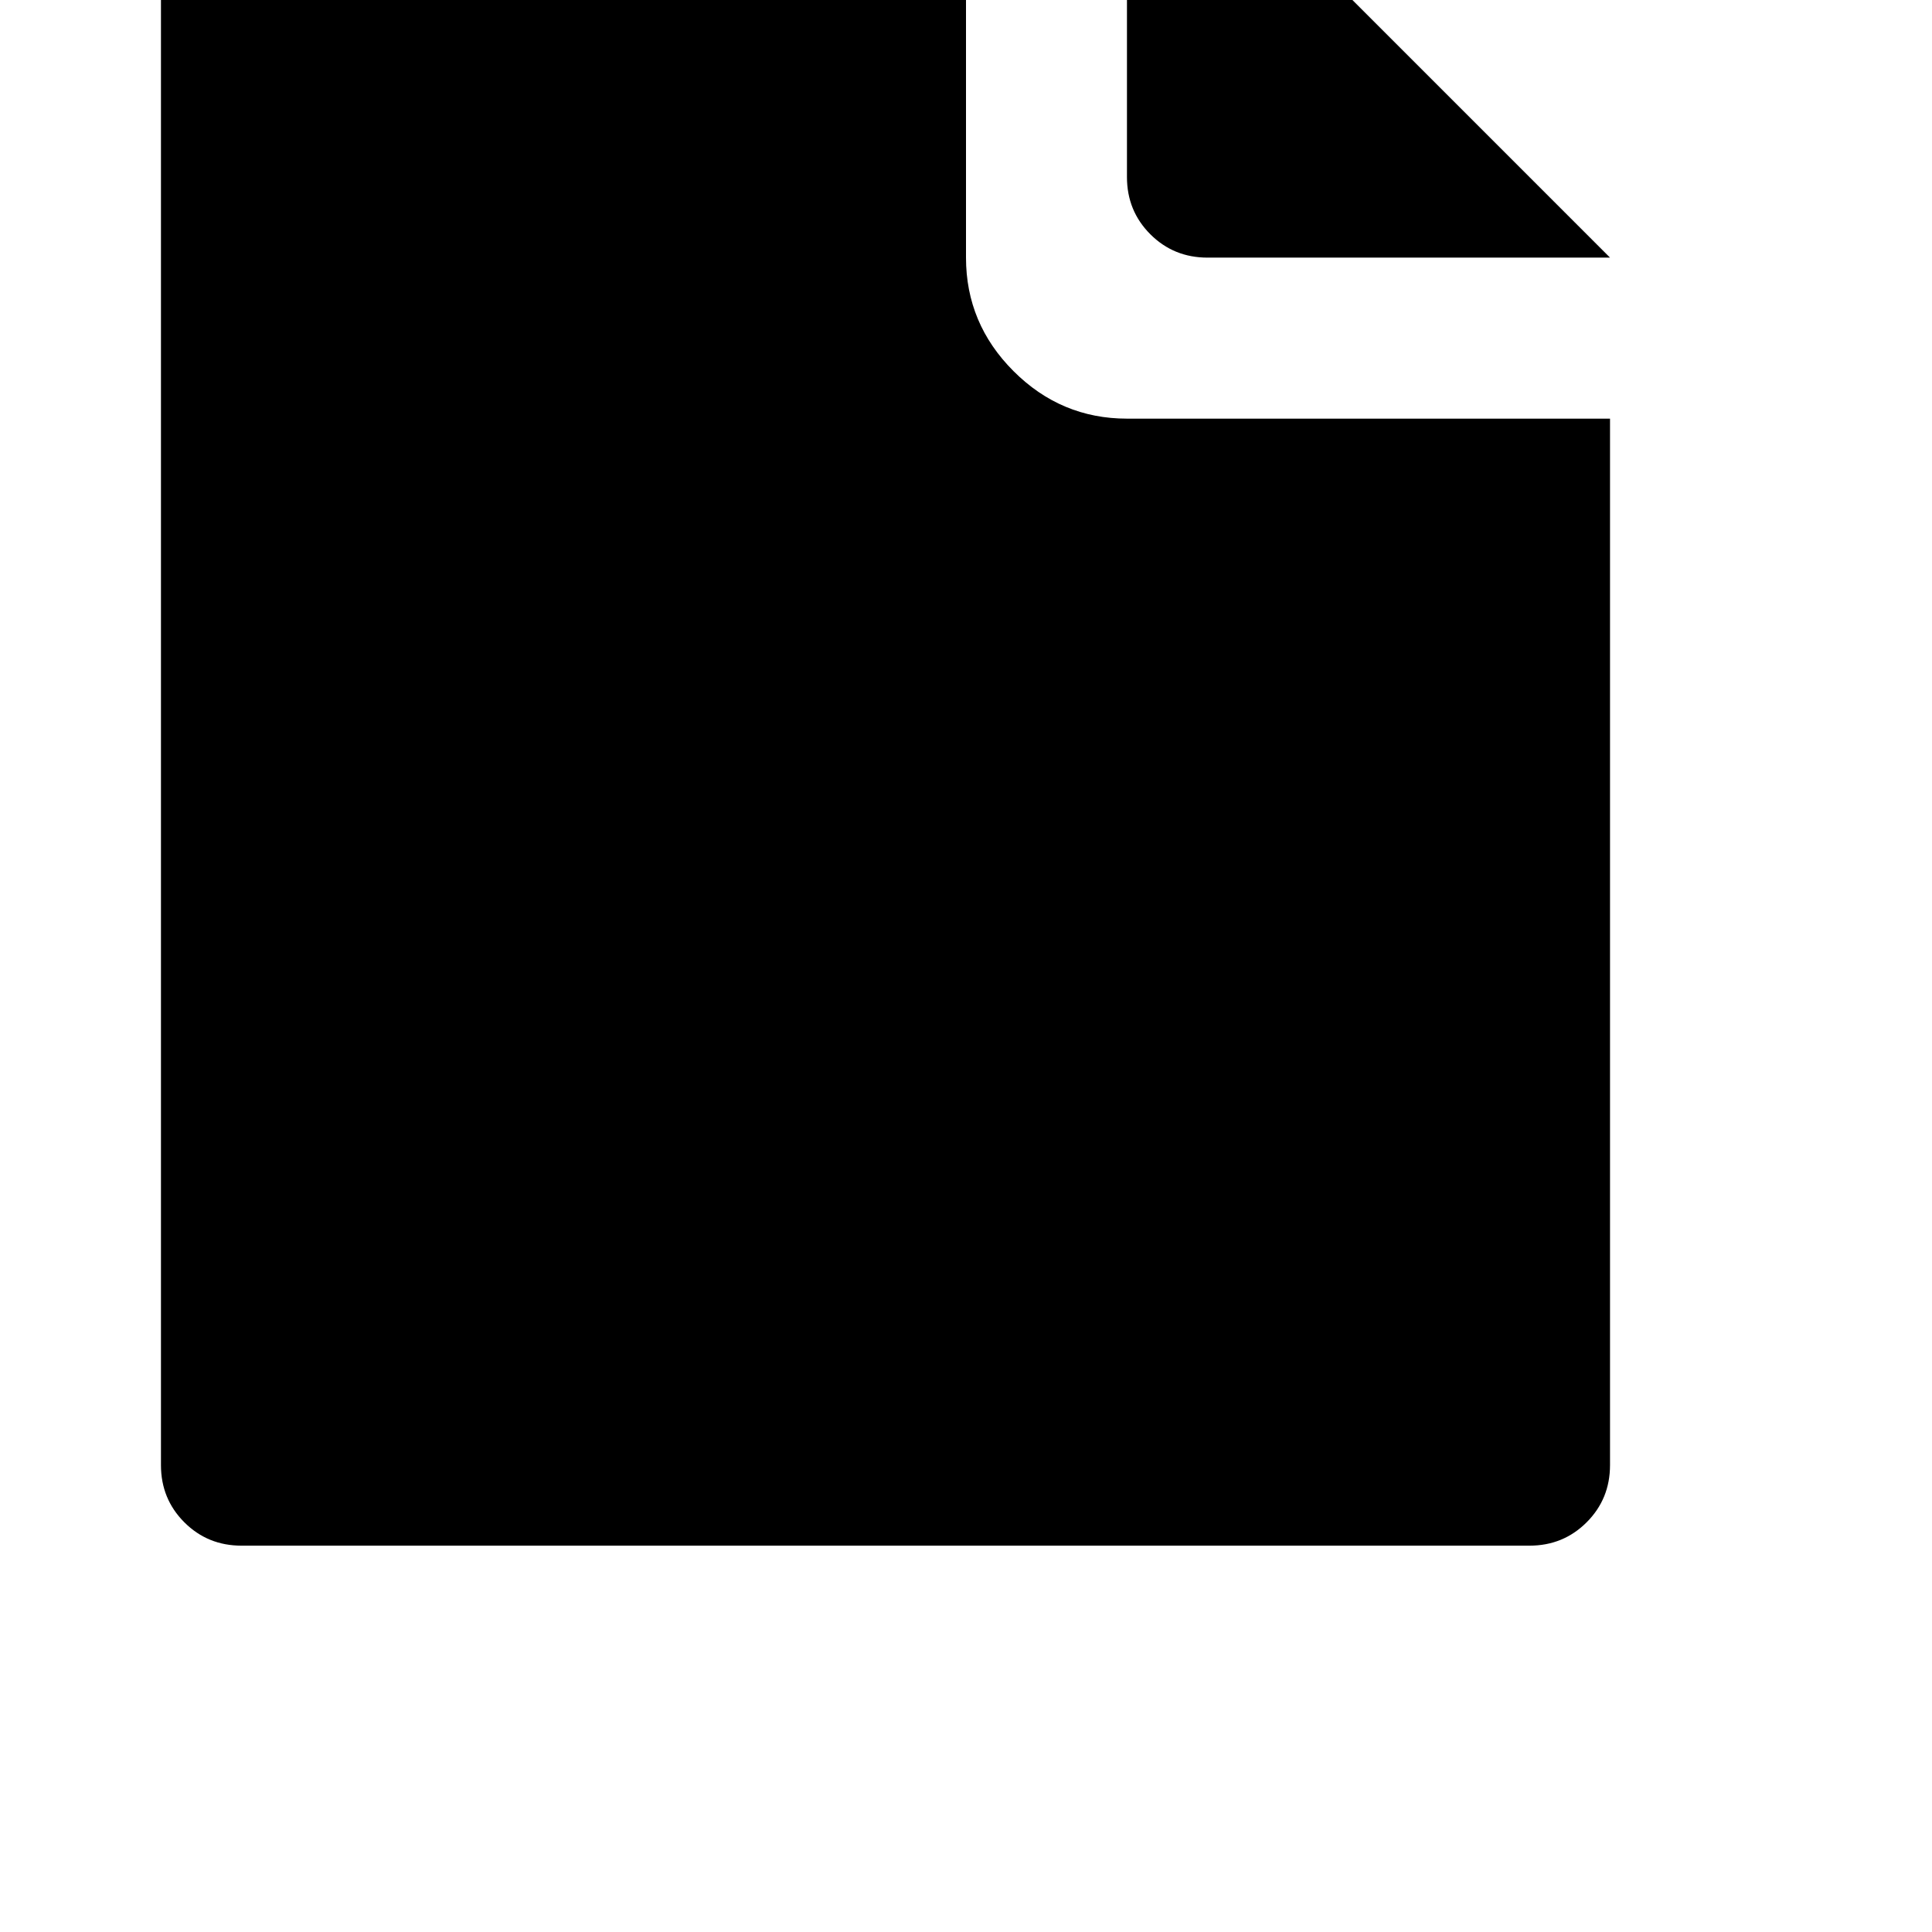 <!-- Generated by IcoMoon.io -->
<svg version="1.1" xmlns="http://www.w3.org/2000/svg" width="32" height="32" viewBox="0 0 32 32">
<title>uniE022</title>
<path d="M16-6.4v10.667q0 1.093 0.787 1.88t1.88 0.787h8v17.333q0 0.56-0.387 0.947t-0.947 0.387h-21.333q-0.56 0-0.947-0.387t-0.387-0.947v-29.333q0-0.56 0.387-0.947t0.947-0.387h12zM26.667 4.267h-6.667q-0.56 0-0.947-0.387t-0.387-0.947v-6.667z"></path>
</svg>
